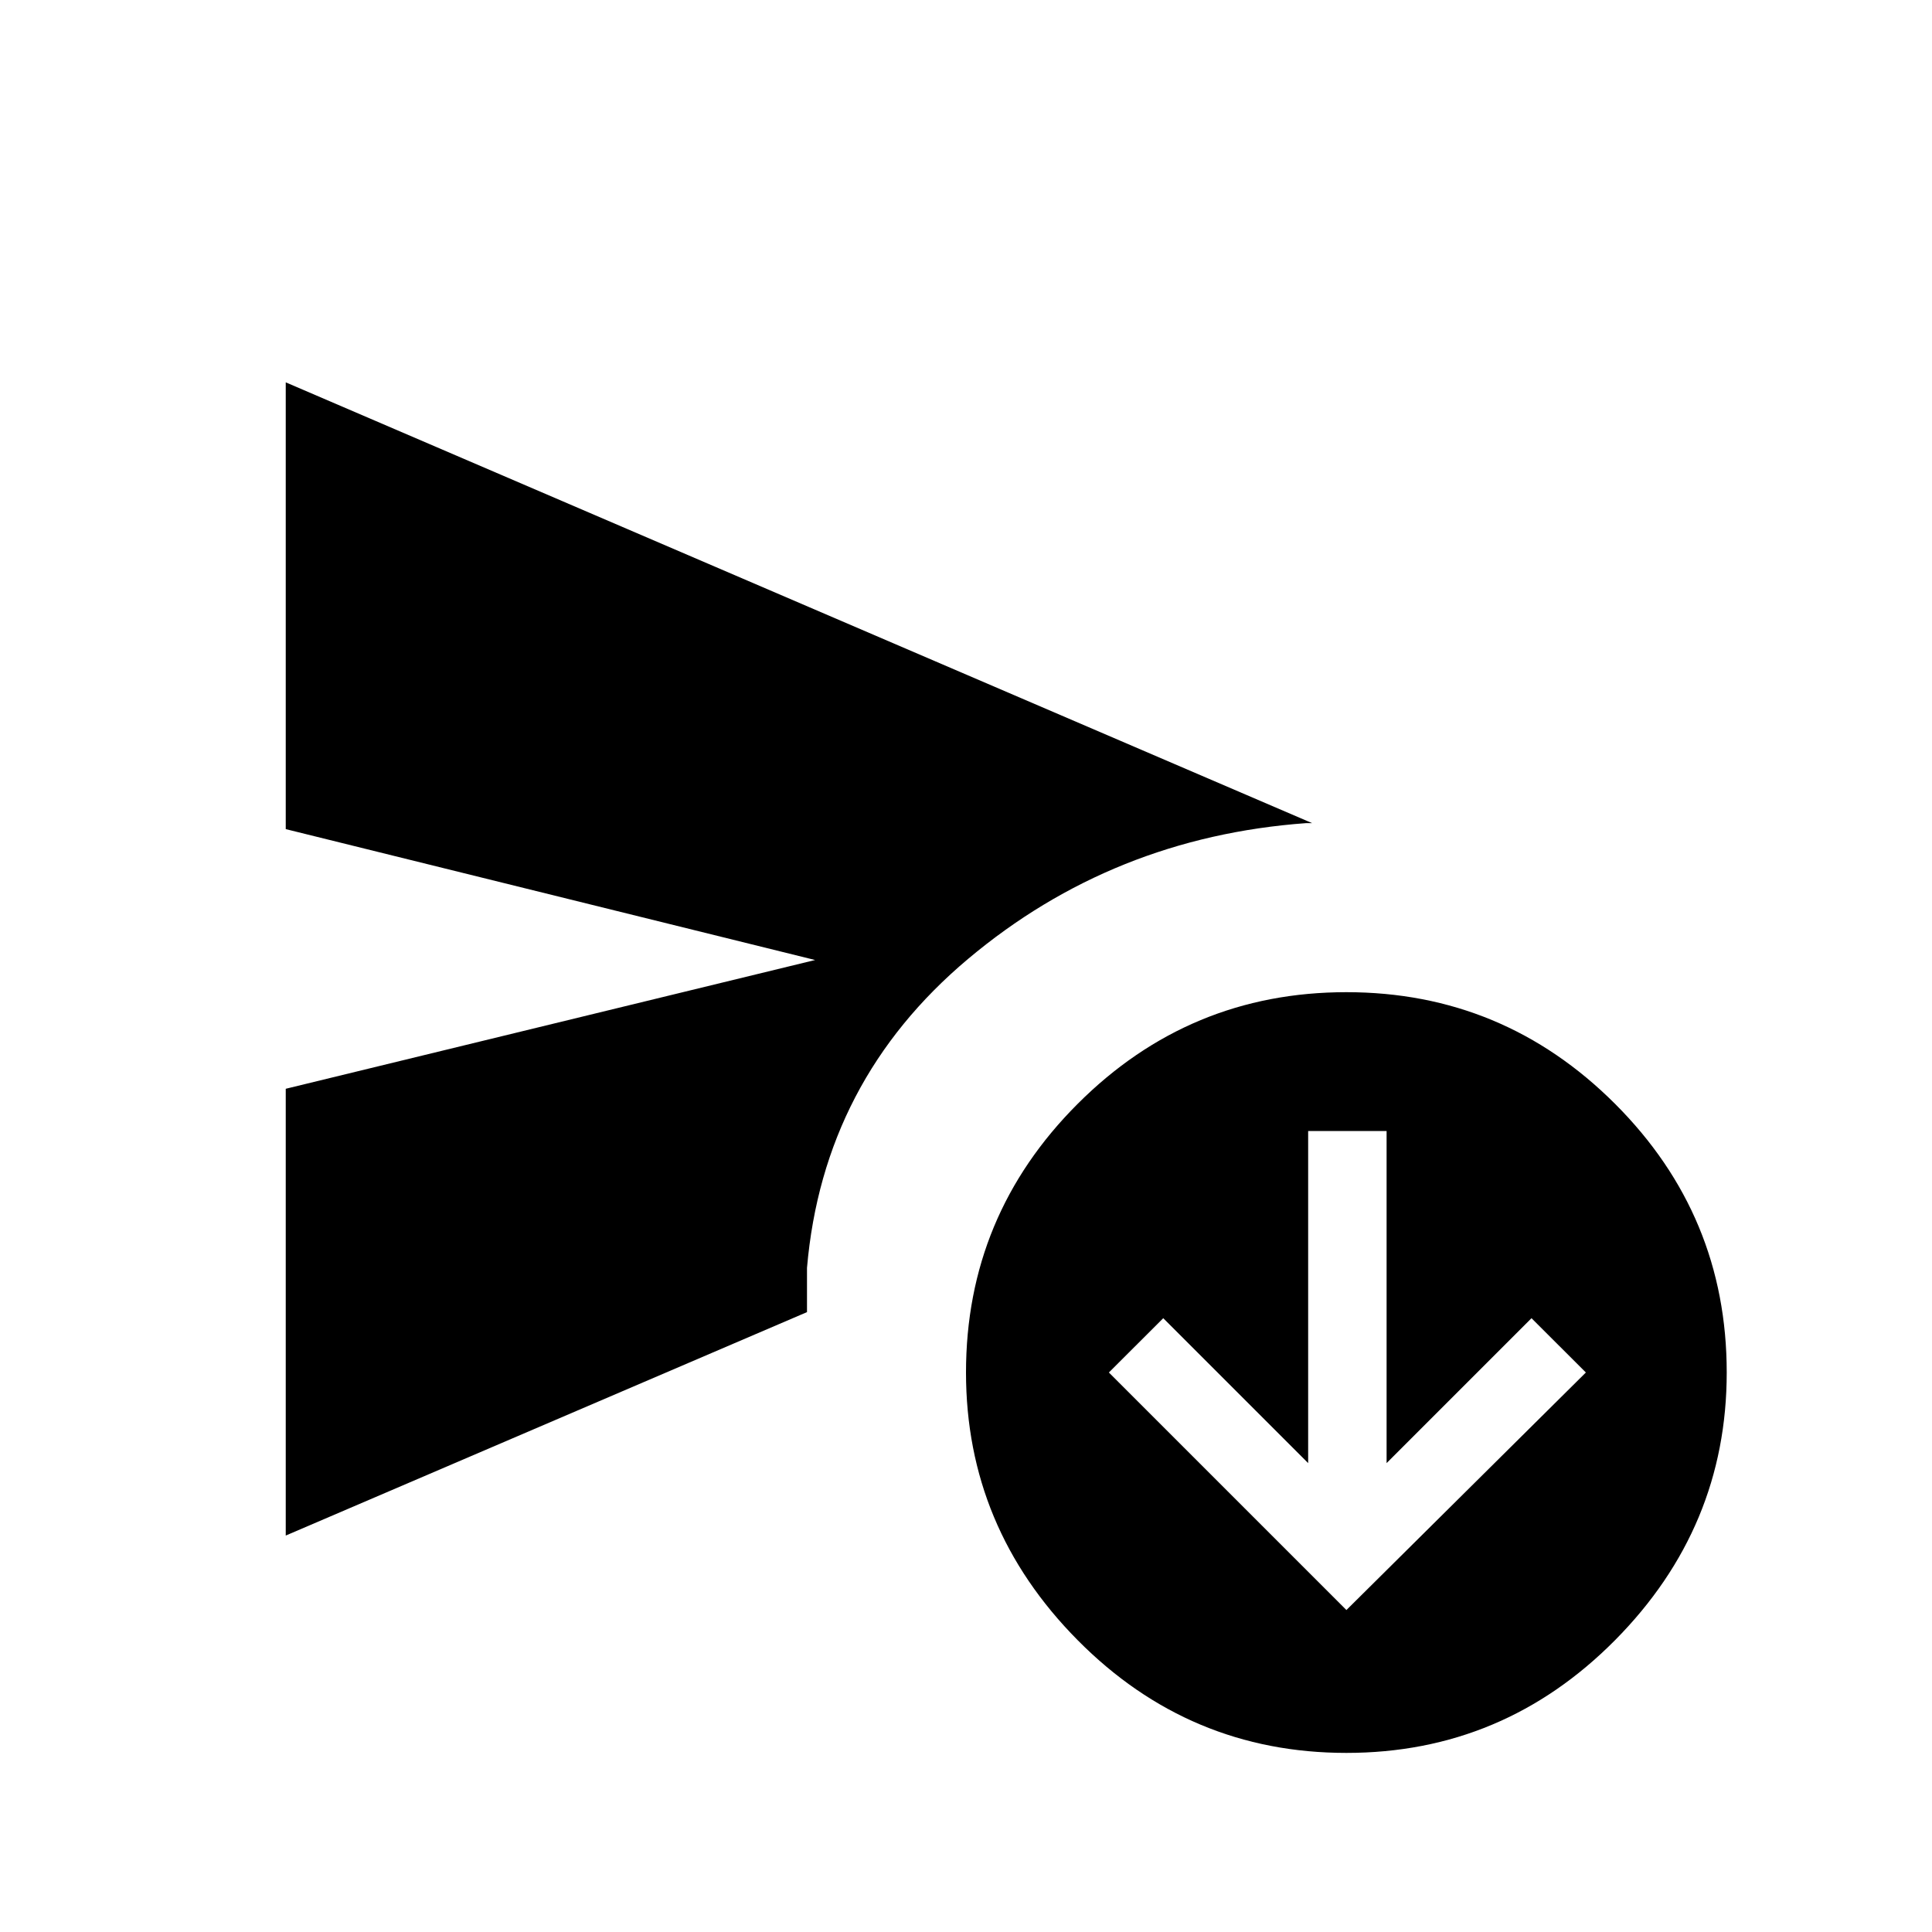 <svg xmlns="http://www.w3.org/2000/svg" height="20" width="20"><path d="M13.938 16.667 16.417 14.208 15.854 13.646 14.354 15.146V11.708H13.542V15.146L12.042 13.646L11.479 14.208ZM2.958 15.896V11.271L8.438 9.938L2.958 8.583V3.958L13.583 8.521Q13.583 8.521 13.552 8.521Q13.521 8.521 13.521 8.521Q11.521 8.667 10.021 9.927Q8.521 11.188 8.354 13.125Q8.354 13.271 8.354 13.354Q8.354 13.438 8.354 13.583ZM13.938 18.146Q12.312 18.146 11.156 16.979Q10 15.812 10 14.208Q10 12.583 11.156 11.427Q12.312 10.271 13.938 10.271Q15.562 10.271 16.719 11.427Q17.875 12.583 17.875 14.208Q17.875 15.812 16.719 16.979Q15.562 18.146 13.938 18.146Z"/></svg>